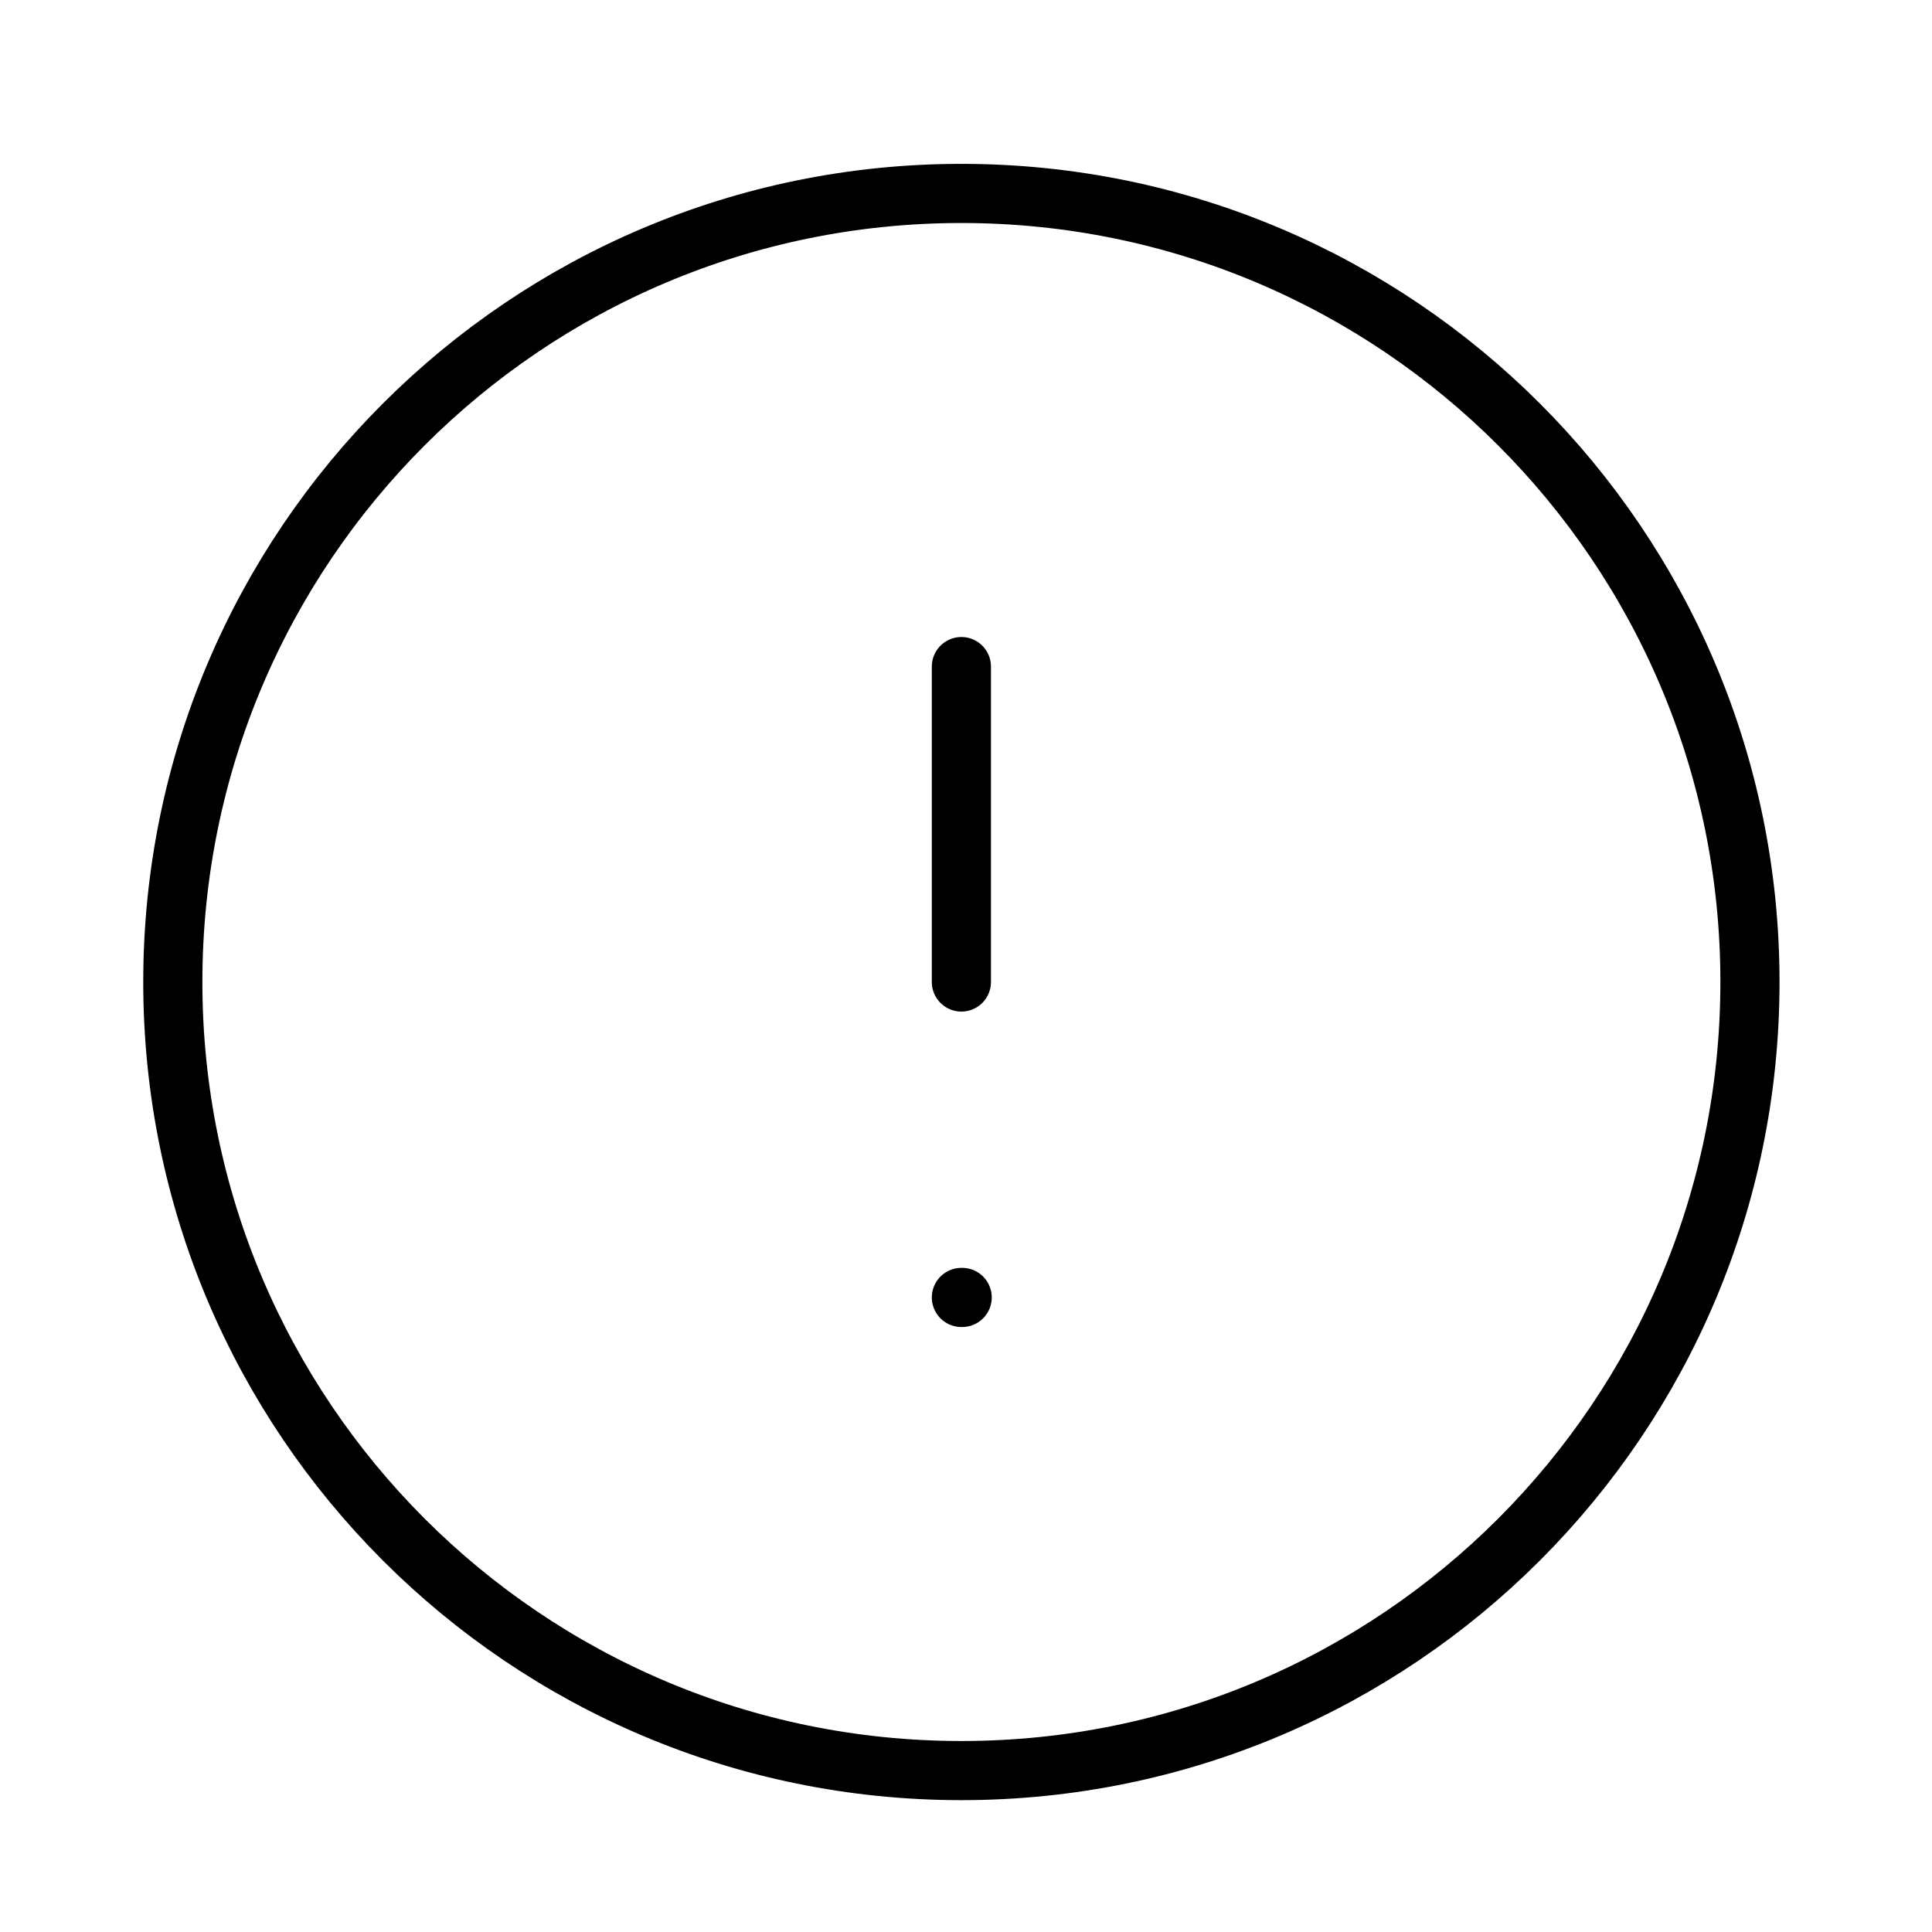 <svg width="49" height="49" viewBox="0 0 49 49" fill="none" xmlns="http://www.w3.org/2000/svg">
<path d="M24.383 44.906C35.428 44.906 44.383 35.952 44.383 24.906C44.383 13.861 35.428 4.906 24.383 4.906C13.337 4.906 4.383 13.861 4.383 24.906C4.383 35.952 13.337 44.906 24.383 44.906Z" stroke="black" stroke-width="1.5" stroke-linecap="round" stroke-linejoin="round"/>
<path d="M24.383 16.906V24.906" stroke="black" stroke-width="1.5" stroke-linecap="round" stroke-linejoin="round"/>
<path d="M24.383 32.906H24.403" stroke="black" stroke-width="1.5" stroke-linecap="round" stroke-linejoin="round"/>
</svg>
